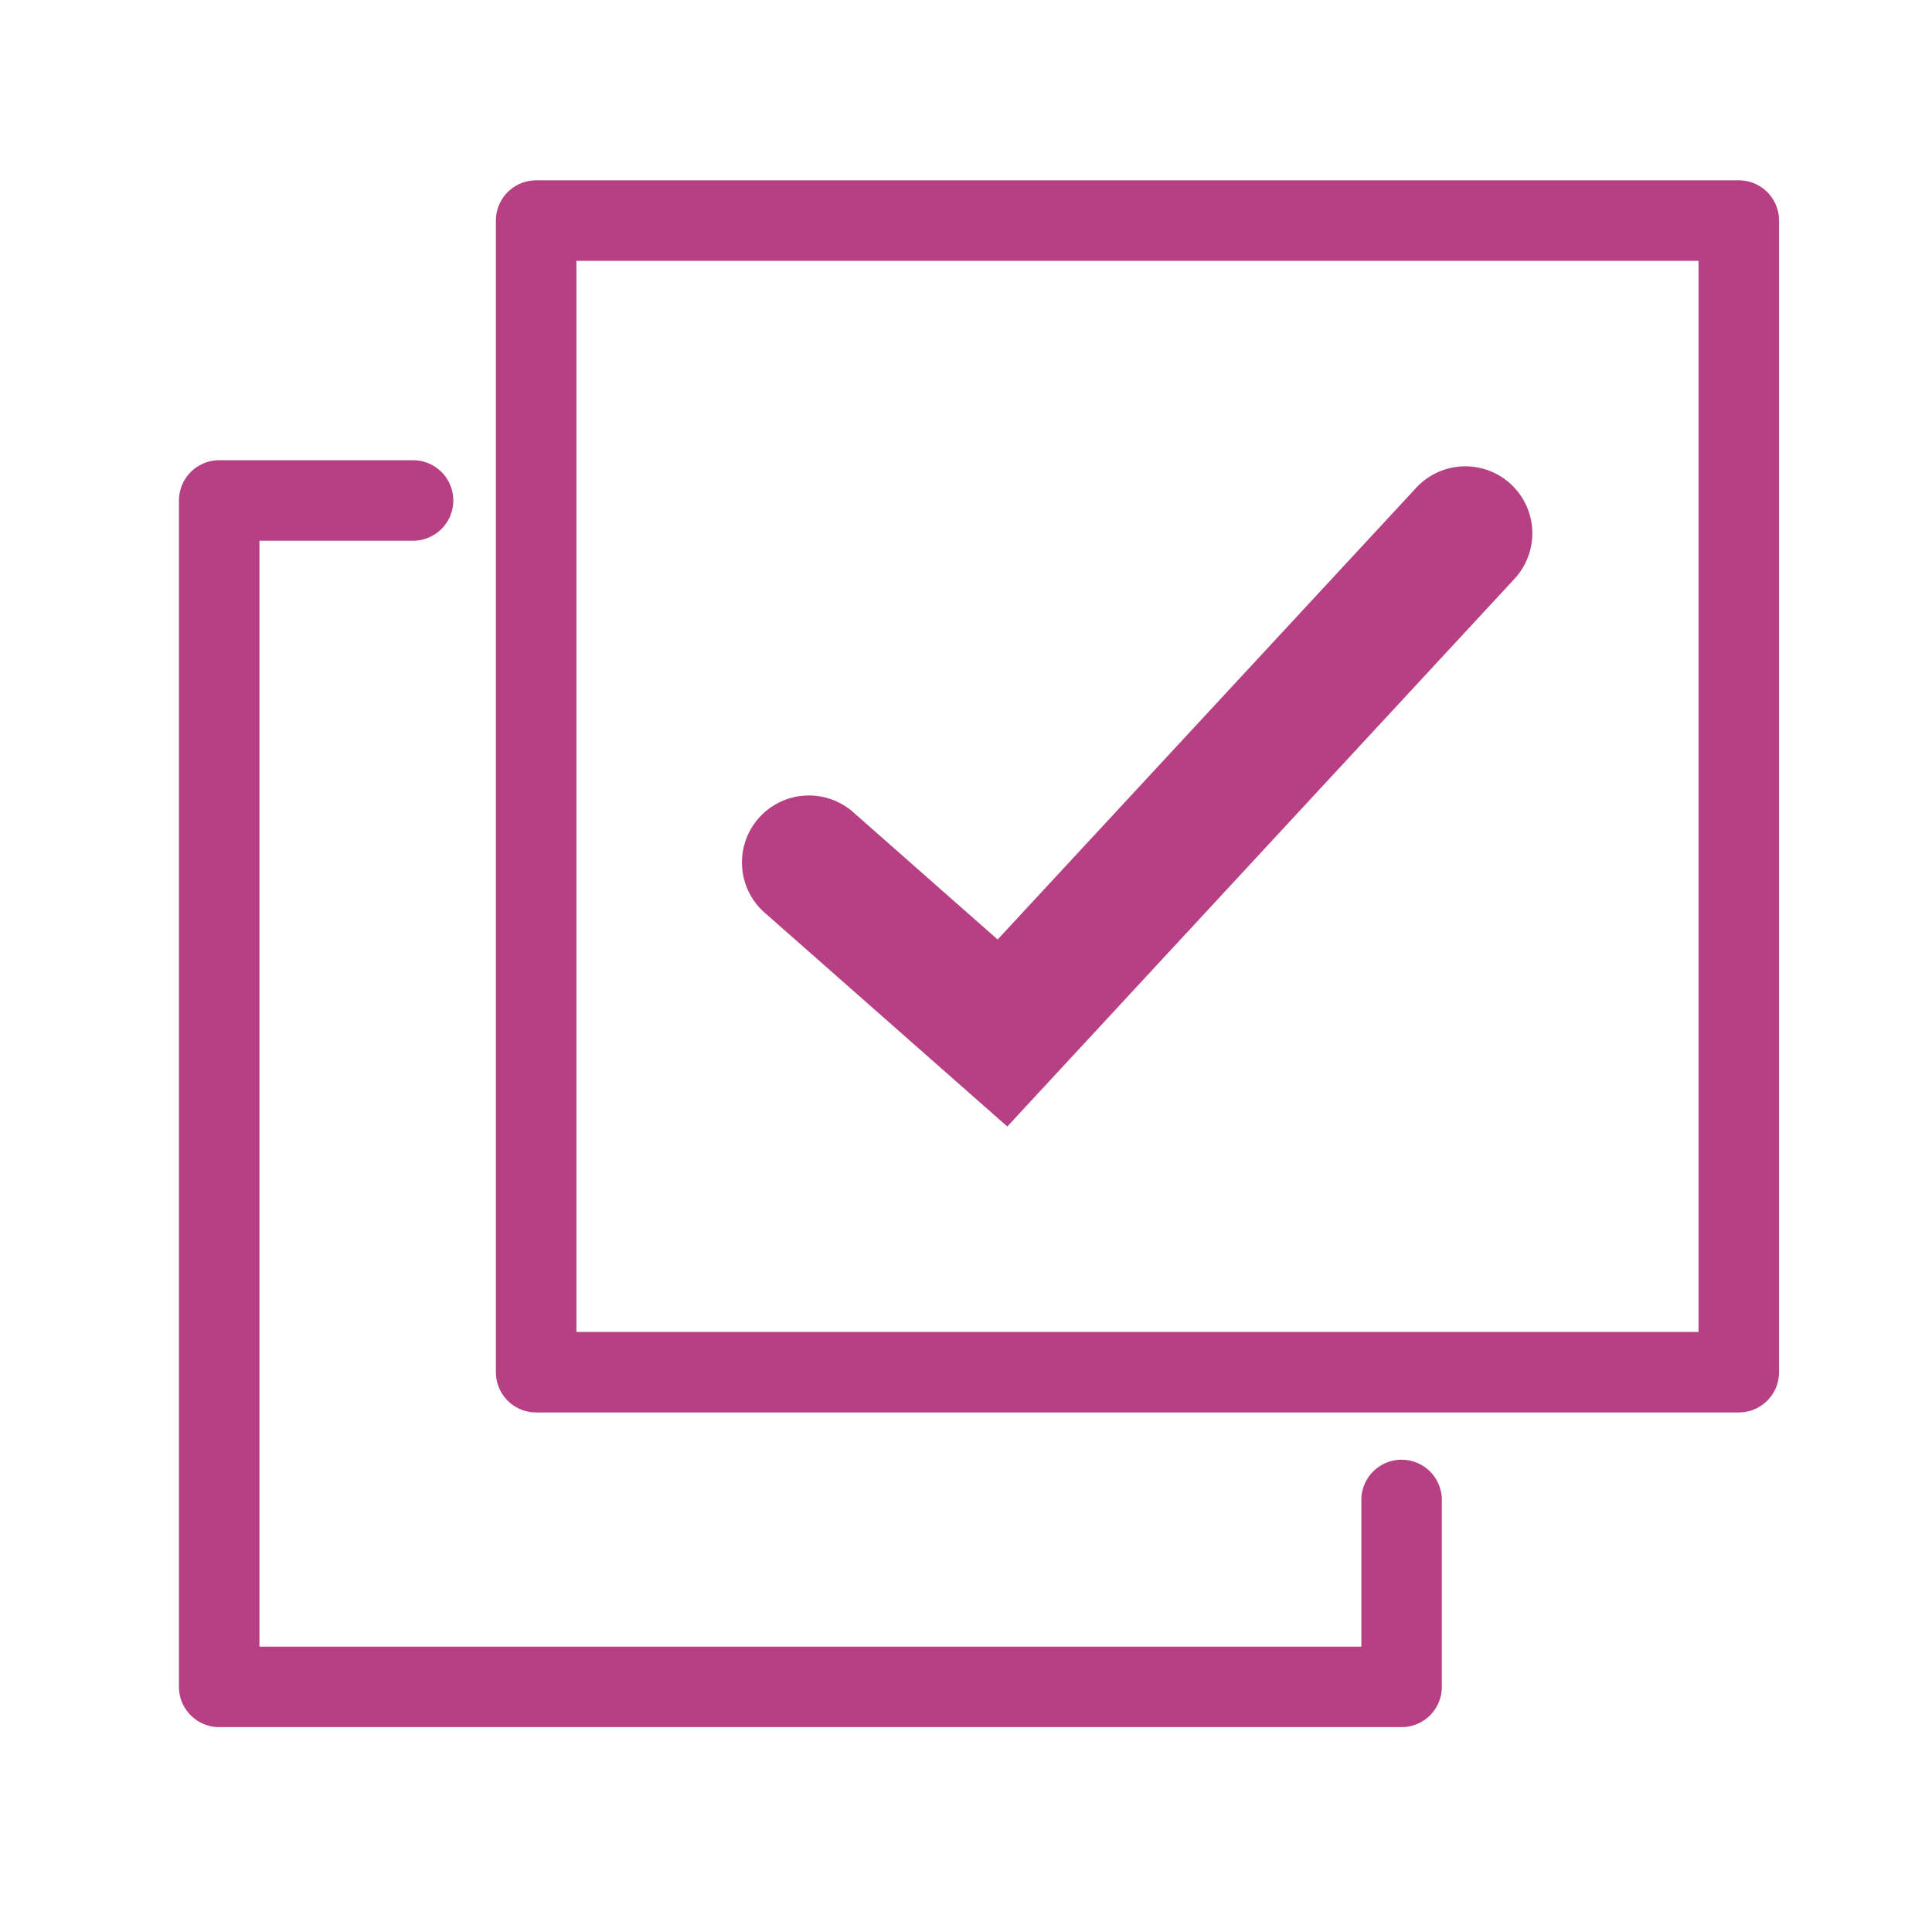 <svg xmlns="http://www.w3.org/2000/svg" xmlns:xlink="http://www.w3.org/1999/xlink" width="24" height="24" viewBox="0 0 24 24">
  <defs>
    <clipPath id="clip-path">
      <rect id="Rectangle_1390" data-name="Rectangle 1390" width="24" height="24" transform="translate(-20617 3186)" fill="#fff" stroke="#707070" stroke-width="1"/>
    </clipPath>
  </defs>
  <g id="all" transform="translate(20617 -3186)" clip-path="url(#clip-path)">
    <g id="Group_8973" data-name="Group 8973" transform="translate(-20614.277 3188.74)">
      <path id="Path_18277" data-name="Path 18277" d="M18.85,16.284v2.322H4.162V3.868H6.57" transform="translate(-4.162 -0.391)" fill="none" stroke="#b73f83" stroke-linecap="round" stroke-linejoin="round" stroke-width="1"/>
      <rect id="Rectangle_2618" data-name="Rectangle 2618" width="14.94" height="14.306" transform="translate(3.937 0)" fill="none" stroke="#b73f83" stroke-linecap="round" stroke-linejoin="round" stroke-width="1"/>
      <path id="Path_18278" data-name="Path 18278" d="M8,11.971,5,9.327A.832.832,0,1,1,6.1,8.079L7.88,9.648l5.2-5.612A.832.832,0,1,1,14.3,5.168Z" transform="translate(1.79 -0.717)" fill="#b73f83"/>
    </g>
  </g>
</svg>
